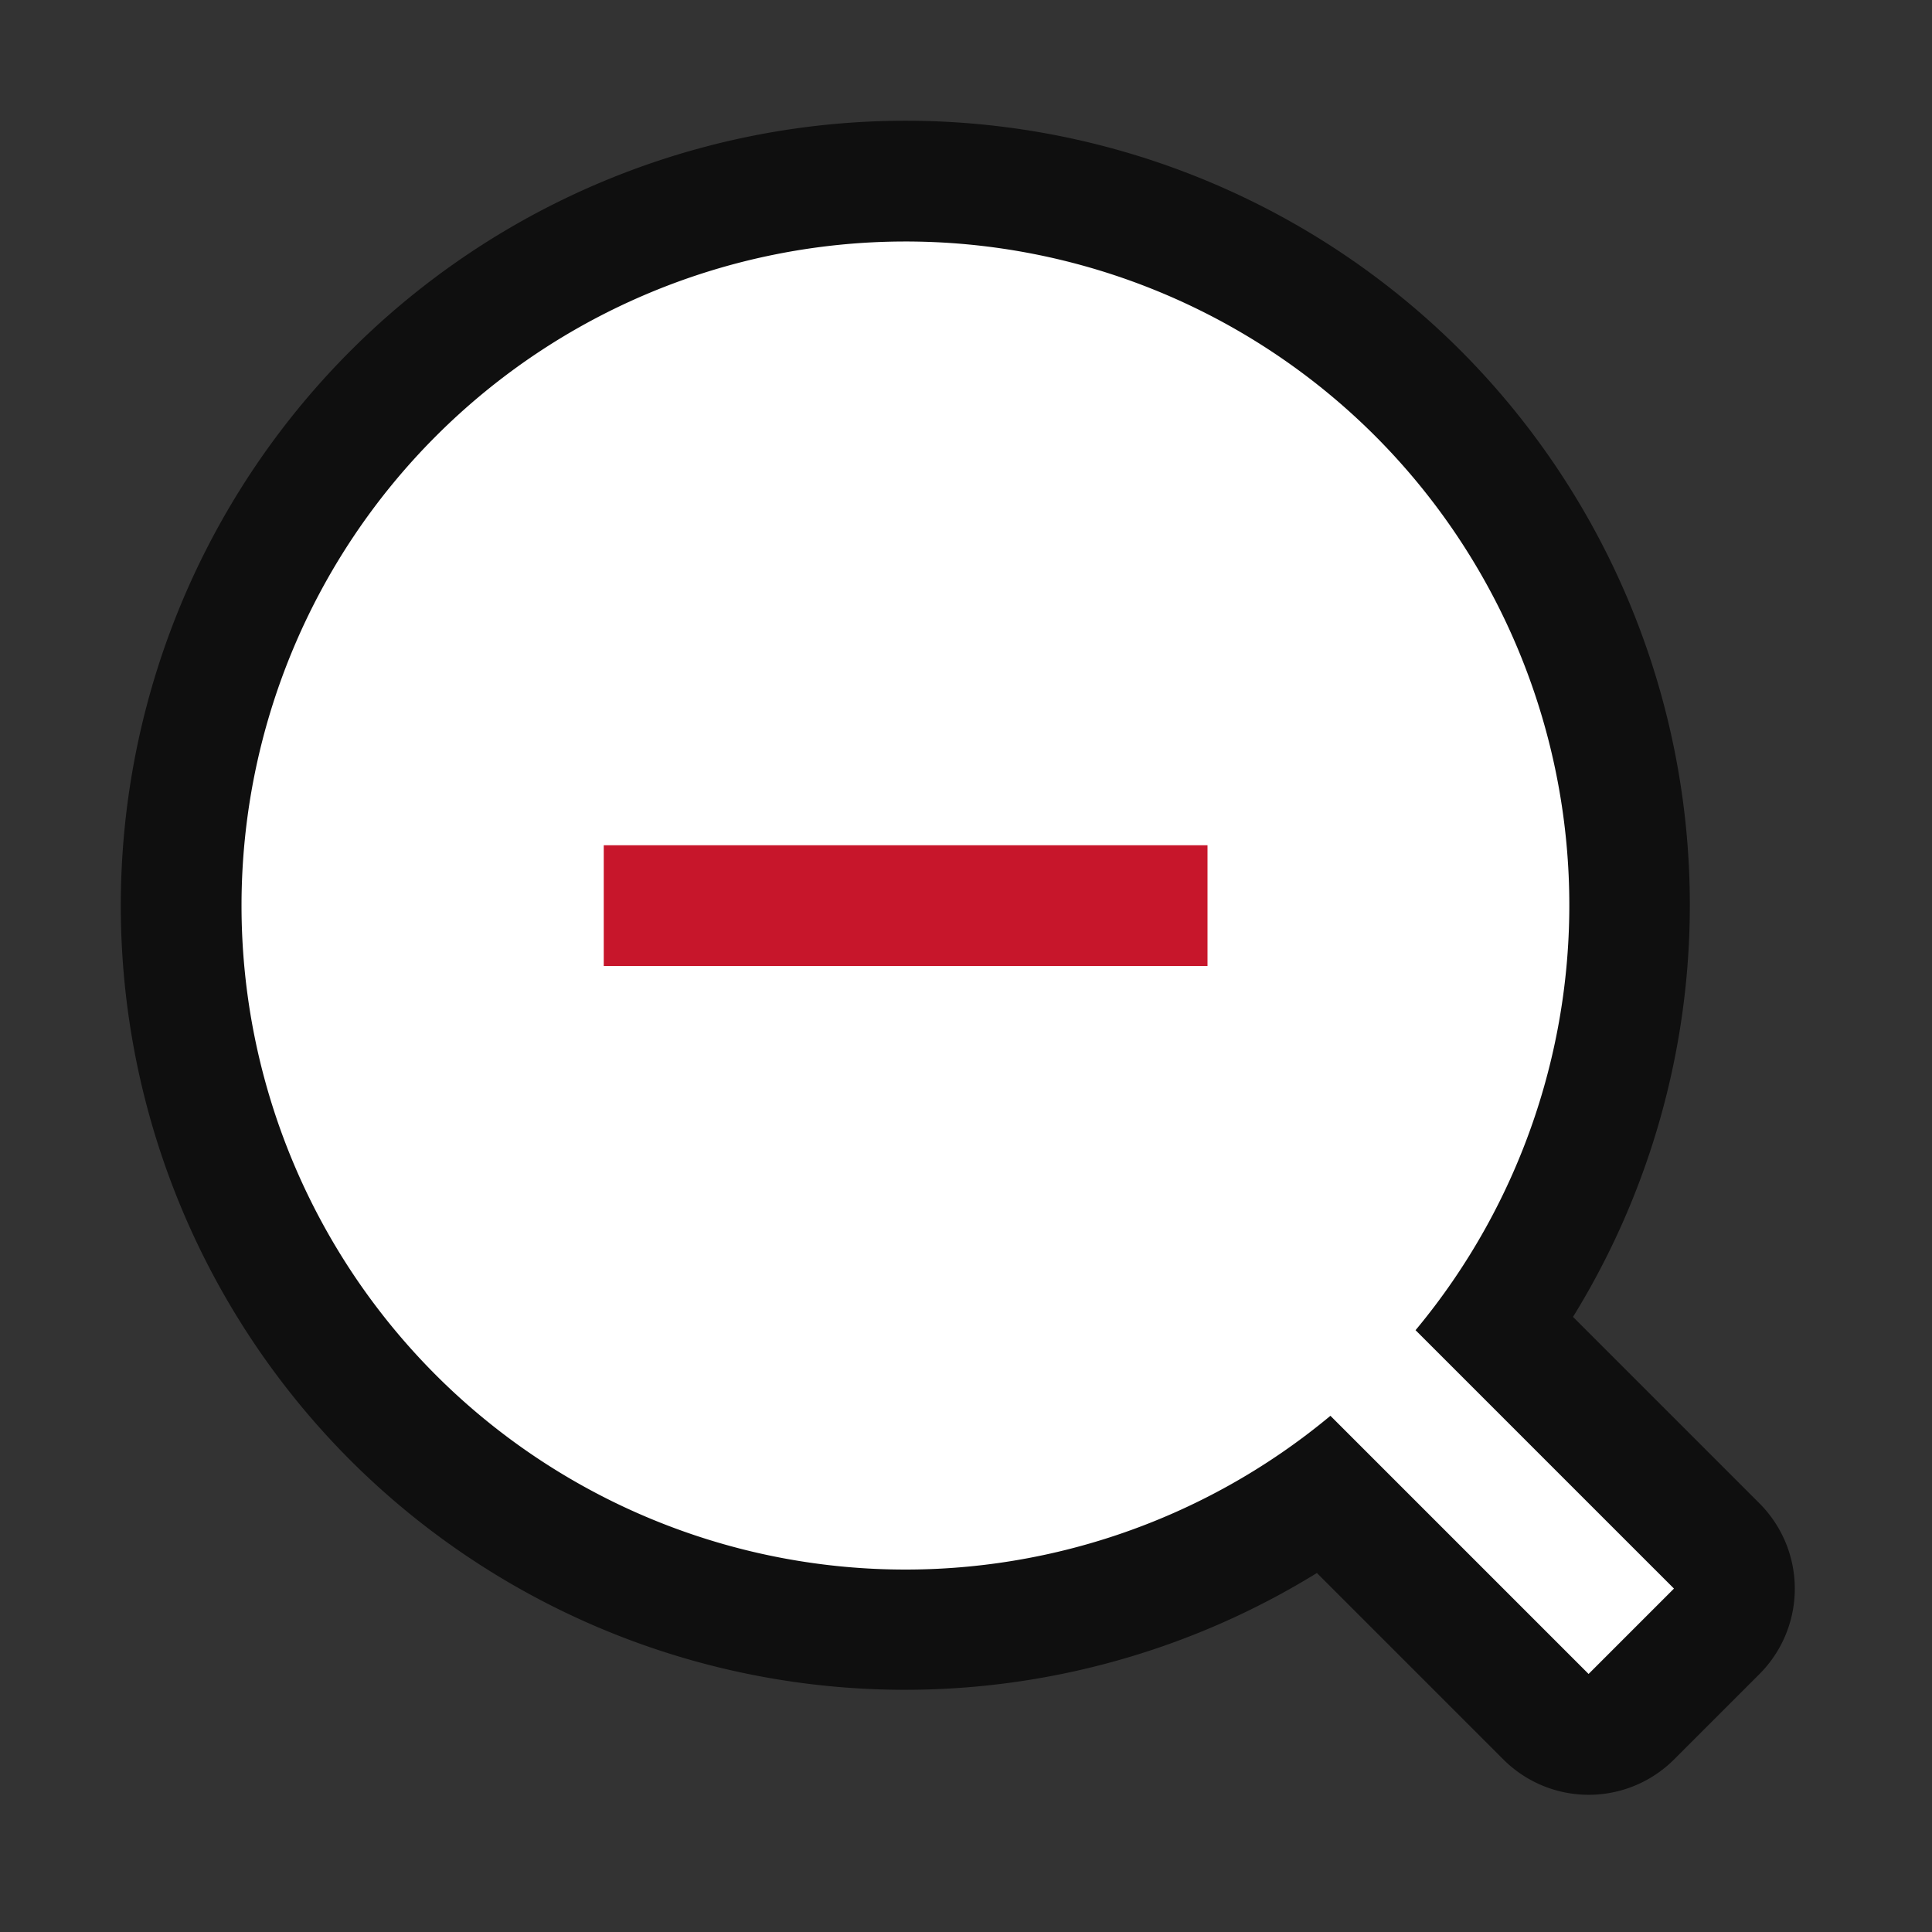 <svg xmlns="http://www.w3.org/2000/svg" viewBox="0 0 16 16"><rect x="0" y="0" width="16" height="16" fill="#333333" stroke="none"/>/&gt;<path style="color:#000;font-style:normal;font-variant:normal;font-weight:400;font-stretch:normal;font-size:medium;line-height:normal;font-family:sans-serif;font-variant-ligatures:normal;font-variant-position:normal;font-variant-caps:normal;font-variant-numeric:normal;font-variant-alternates:normal;font-feature-settings:normal;text-indent:0;text-align:start;text-decoration:none;text-decoration-line:none;text-decoration-style:solid;text-decoration-color:#000;letter-spacing:normal;word-spacing:normal;text-transform:none;writing-mode:lr-tb;direction:ltr;text-orientation:mixed;dominant-baseline:auto;baseline-shift:baseline;text-anchor:start;white-space:normal;shape-padding:0;clip-rule:nonzero;display:inline;overflow:visible;visibility:visible;opacity:.7;isolation:auto;mix-blend-mode:normal;color-interpolation:sRGB;color-interpolation-filters:linearRGB;solid-color:#000;solid-opacity:1;vector-effect:none;fill:#000;fill-opacity:1;fill-rule:nonzero;stroke:none;stroke-width:2;stroke-linecap:butt;stroke-linejoin:round;stroke-miterlimit:4;stroke-dasharray:none;stroke-dashoffset:0;stroke-opacity:1;color-rendering:auto;image-rendering:auto;shape-rendering:auto;text-rendering:auto;enable-background:accumulate" d="M2.904 2.904a6.5 6.5 0 0 0 0 9.192 6.5 6.5 0 0 0 8.002.931l1.544 1.544a1 1 0 0 0 1.414 0l.707-.707a1 1 0 0 0 0-1.414l-1.544-1.544a6.5 6.5 0 0 0-.93-8.002 6.5 6.5 0 0 0-9.193 0z"/><path style="opacity:1;fill:#fff;fill-opacity:1;stroke:none;stroke-width:3.143;stroke-linejoin:round;stroke-miterlimit:4;stroke-dasharray:none;stroke-opacity:1" d="M7.48 2a5.5 5.5 0 0 0-3.869 1.611 5.5 5.5 0 0 0 0 7.778 5.5 5.5 0 0 0 7.407.336l2.138 2.138.707-.707-2.14-2.14a5.5 5.5 0 0 0-.334-7.405A5.5 5.5 0 0 0 7.48 2z"/><path style="opacity:1;fill:#c7162b;fill-opacity:1;stroke:none;stroke-width:2;stroke-linejoin:round;stroke-miterlimit:4;stroke-dasharray:none;stroke-opacity:1" d="M5 7h5v1H5z"/></svg>